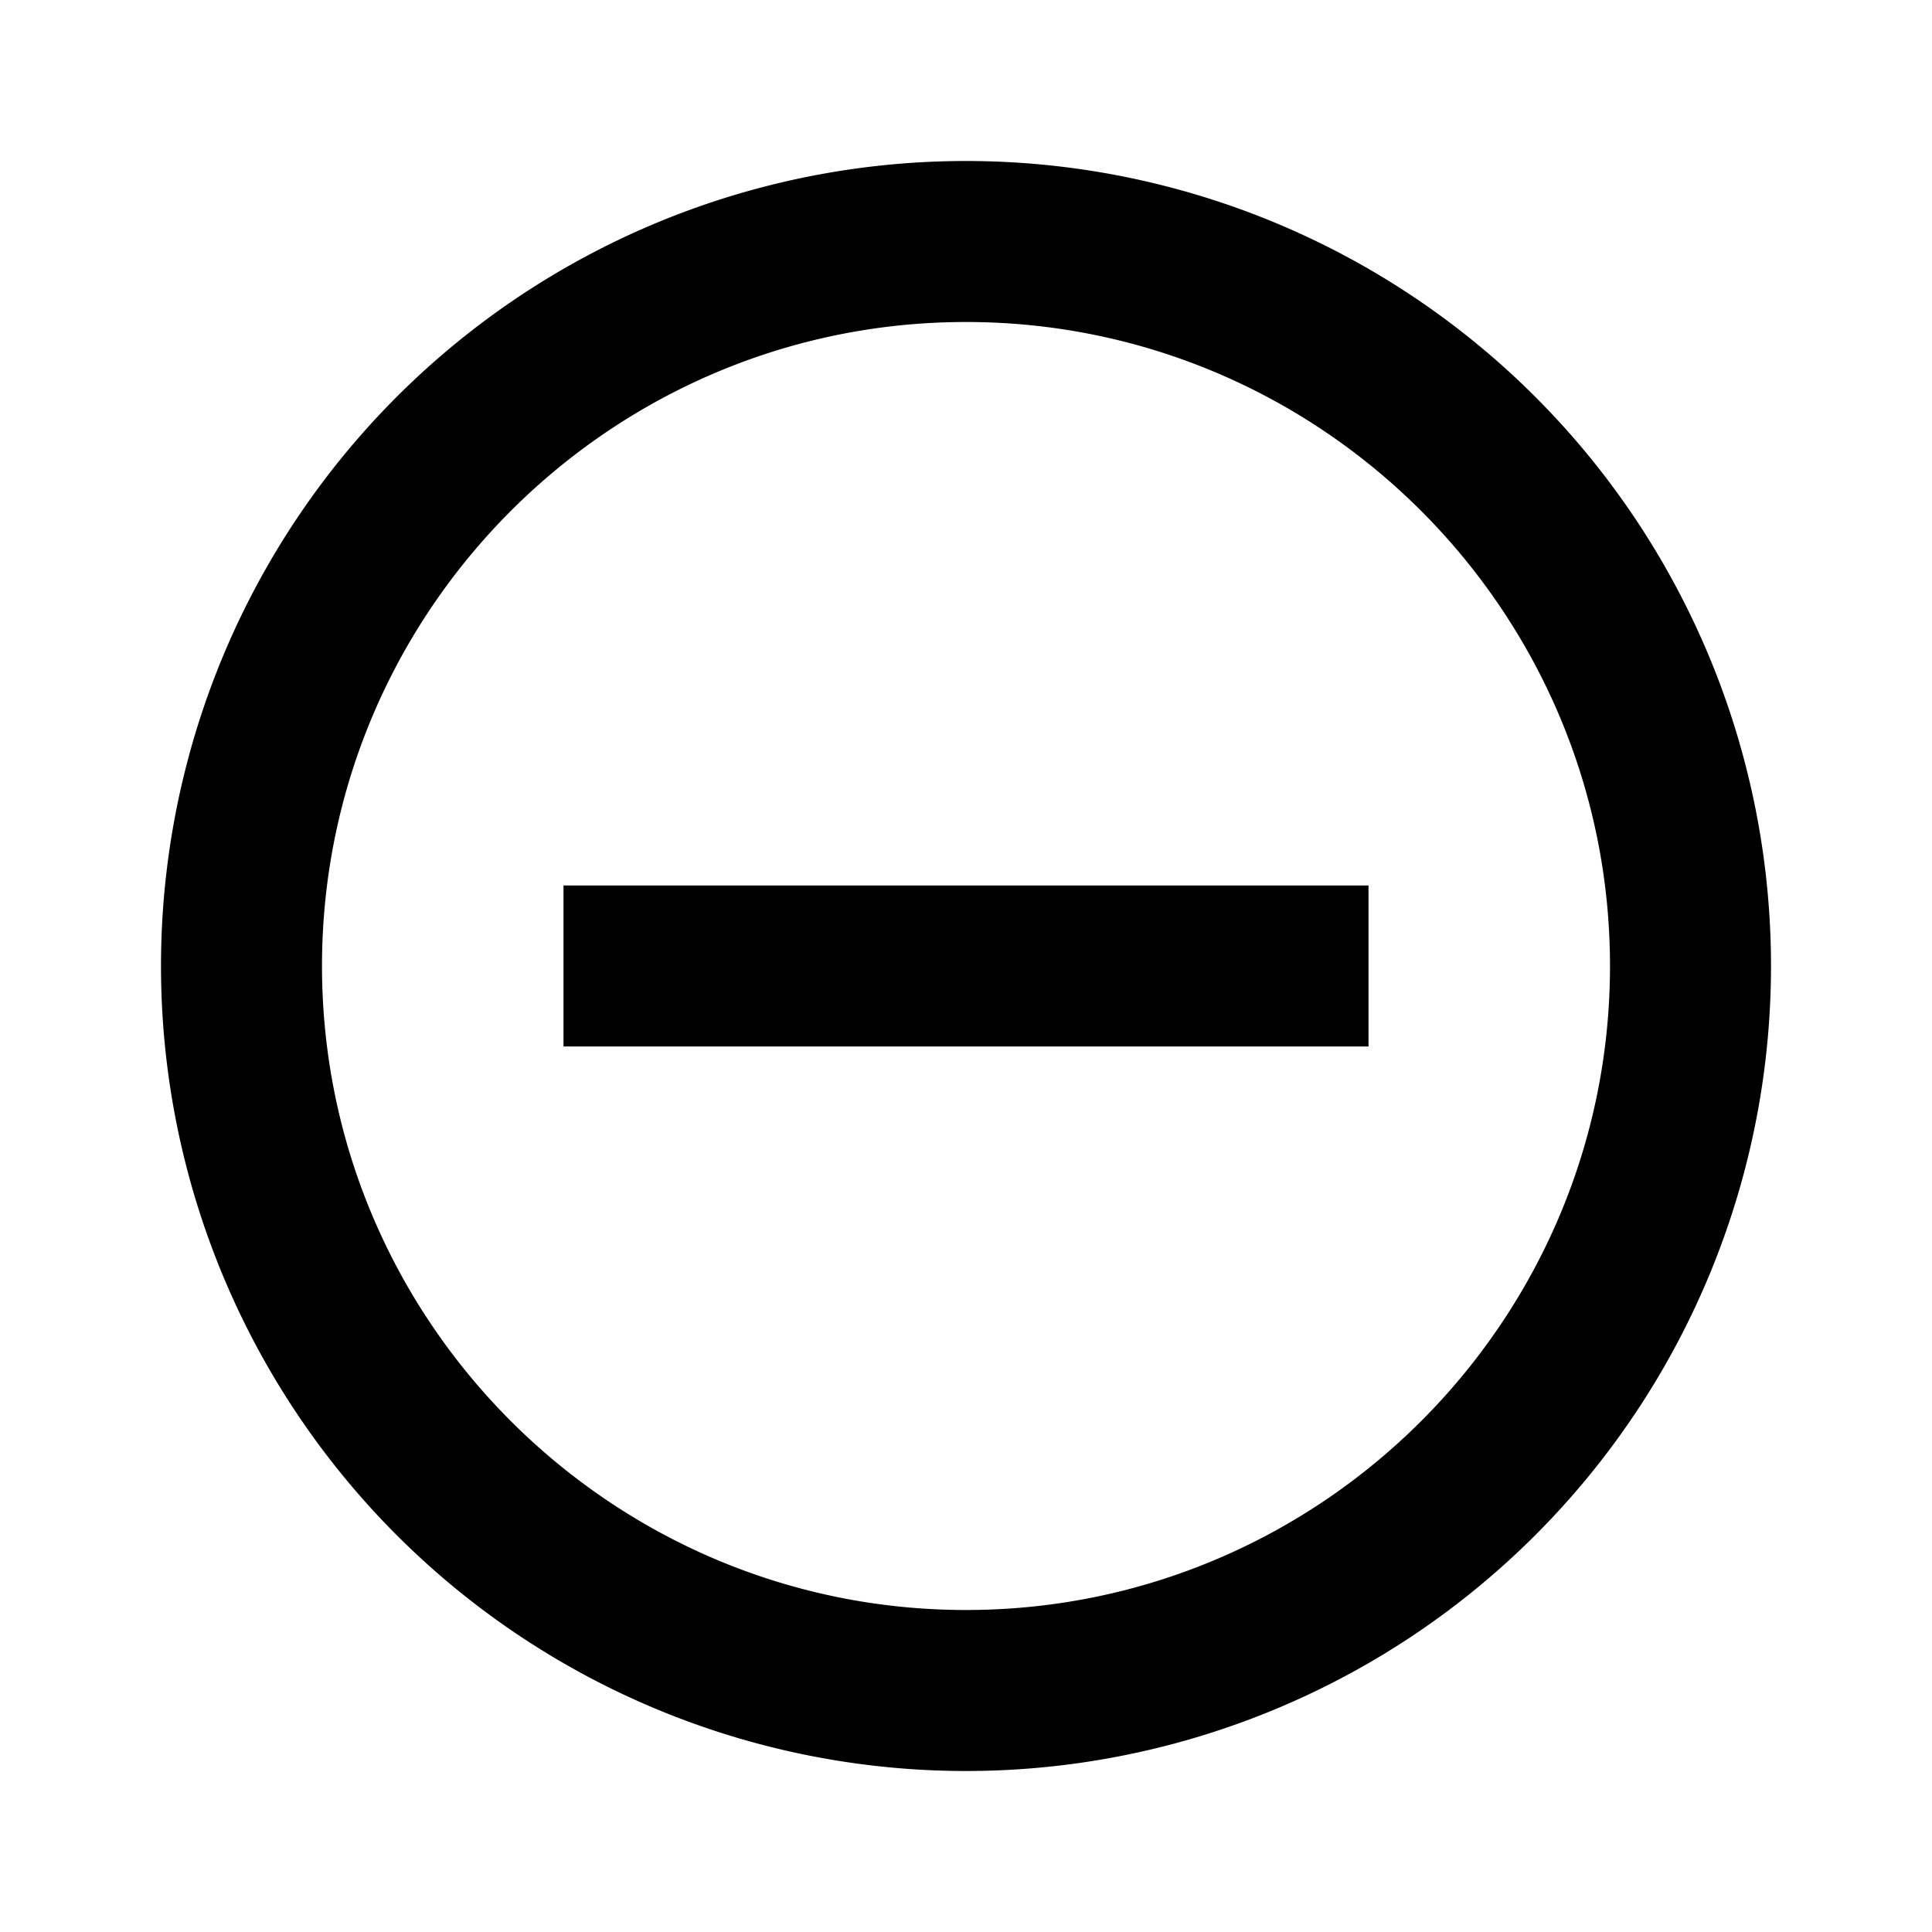 <svg height="24" viewBox="0 0 24 24" width="24" xmlns="http://www.w3.org/2000/svg"><path d="m12 20c-4.41 0-8-3.59-8-8s3.59-8 8-8 8 3.59 8 8-3.59 8-8 8m0-18a10 10 0 0 0 -10 10 10 10 0 0 0 10 10 10 10 0 0 0 10-10 10 10 0 0 0 -10-10m-5 11h10v-2h-10"/></svg>